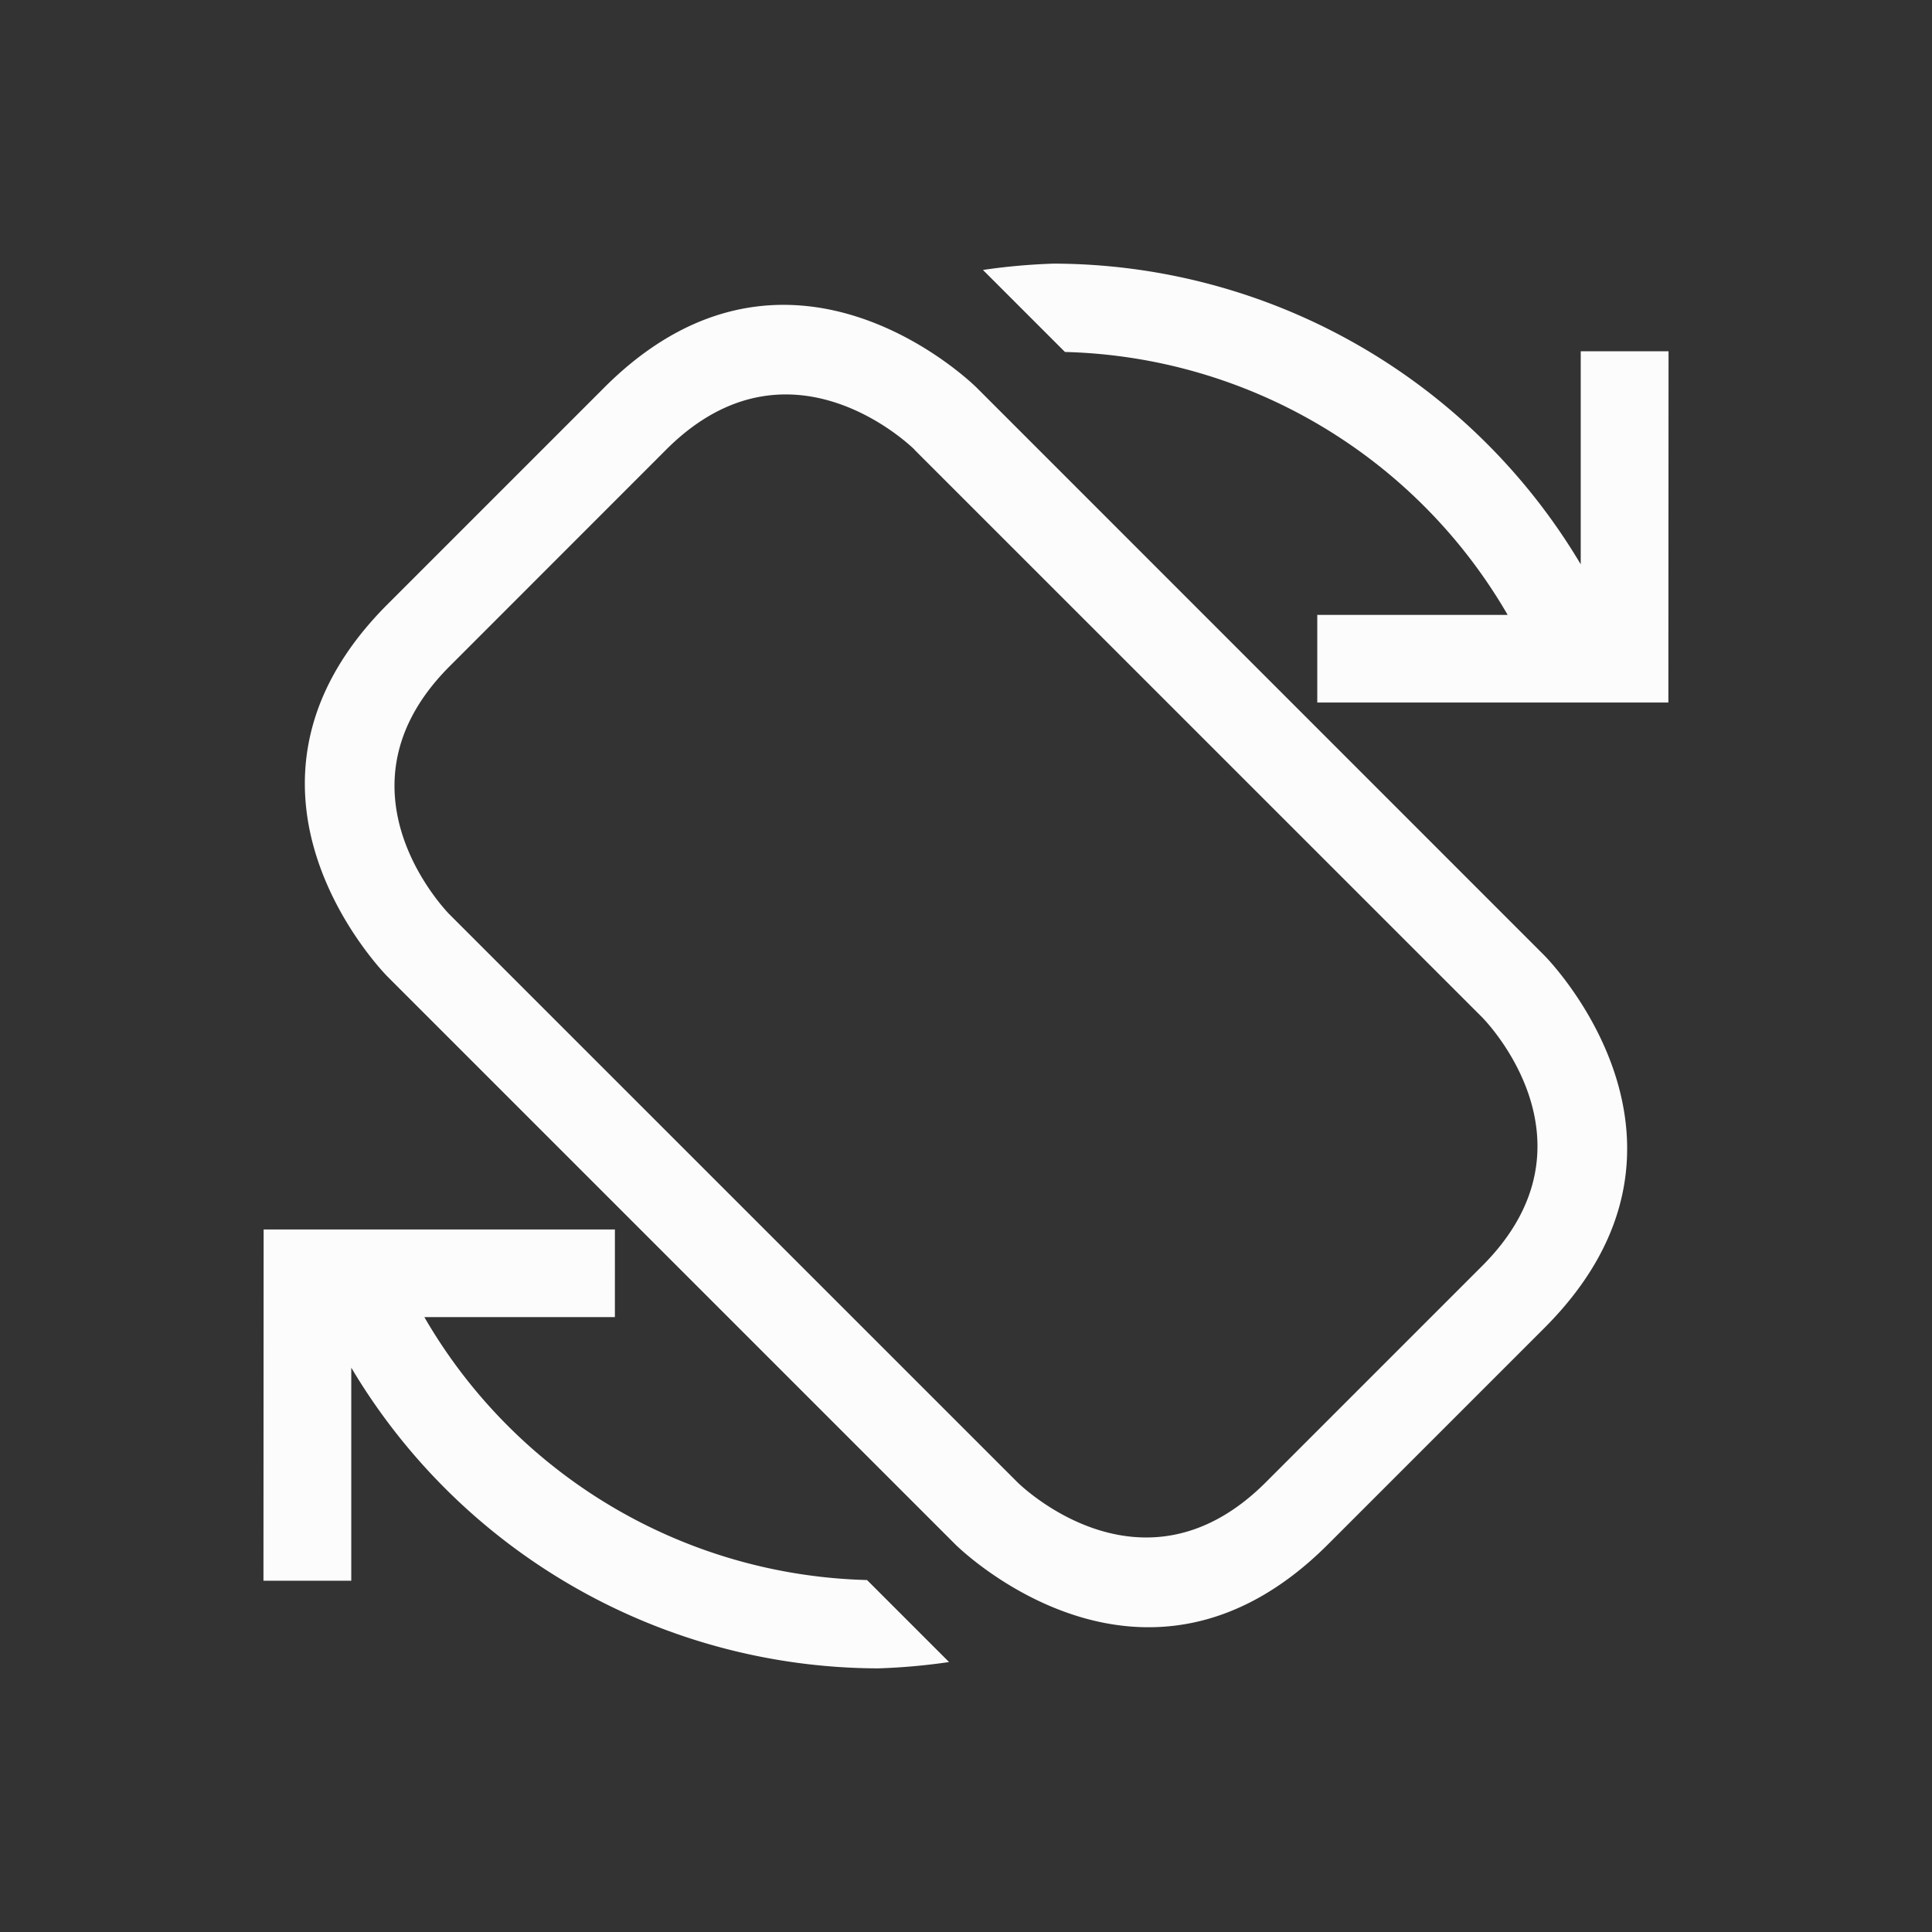<svg xmlns="http://www.w3.org/2000/svg" viewBox="0 0 22 22"><rect x="0" y="0" width="22" height="22" fill="#333333" stroke="none"/><path fill="currentColor" d="M11.121 4.414S9 2.293 6.88 4.414L4.414 6.88c-2.121 2.121 0 4.242 0 4.242l6.465 6.465s2.121 2.121 4.242 0l2.465-2.465c2.121-2.121 0-4.242 0-4.242zM12 3.002a7 7 0 0 0-.807.072l.934.934a6 6 0 0 1 5.041 2.994H15V8h3.998L19 4h-1v2.426a7 7 0 0 0-6-3.424m-1.586 2.12 6.465 6.464s1.414 1.414 0 2.828l-2.465 2.465c-1.414 1.414-2.828 0-2.828 0L5.12 10.414S3.707 9 5.121 7.586L7.586 5.12c1.414-1.414 2.828 0 2.828 0M3.002 14 3 18h1v-2.426a7 7 0 0 0 6 3.424q.406-.013.807-.072l-.934-.934a6 6 0 0 1-5.041-2.994h2.17V14h-3.7Z" style="color:#fcfcfc;paint-order:markers fill stroke"/></svg>